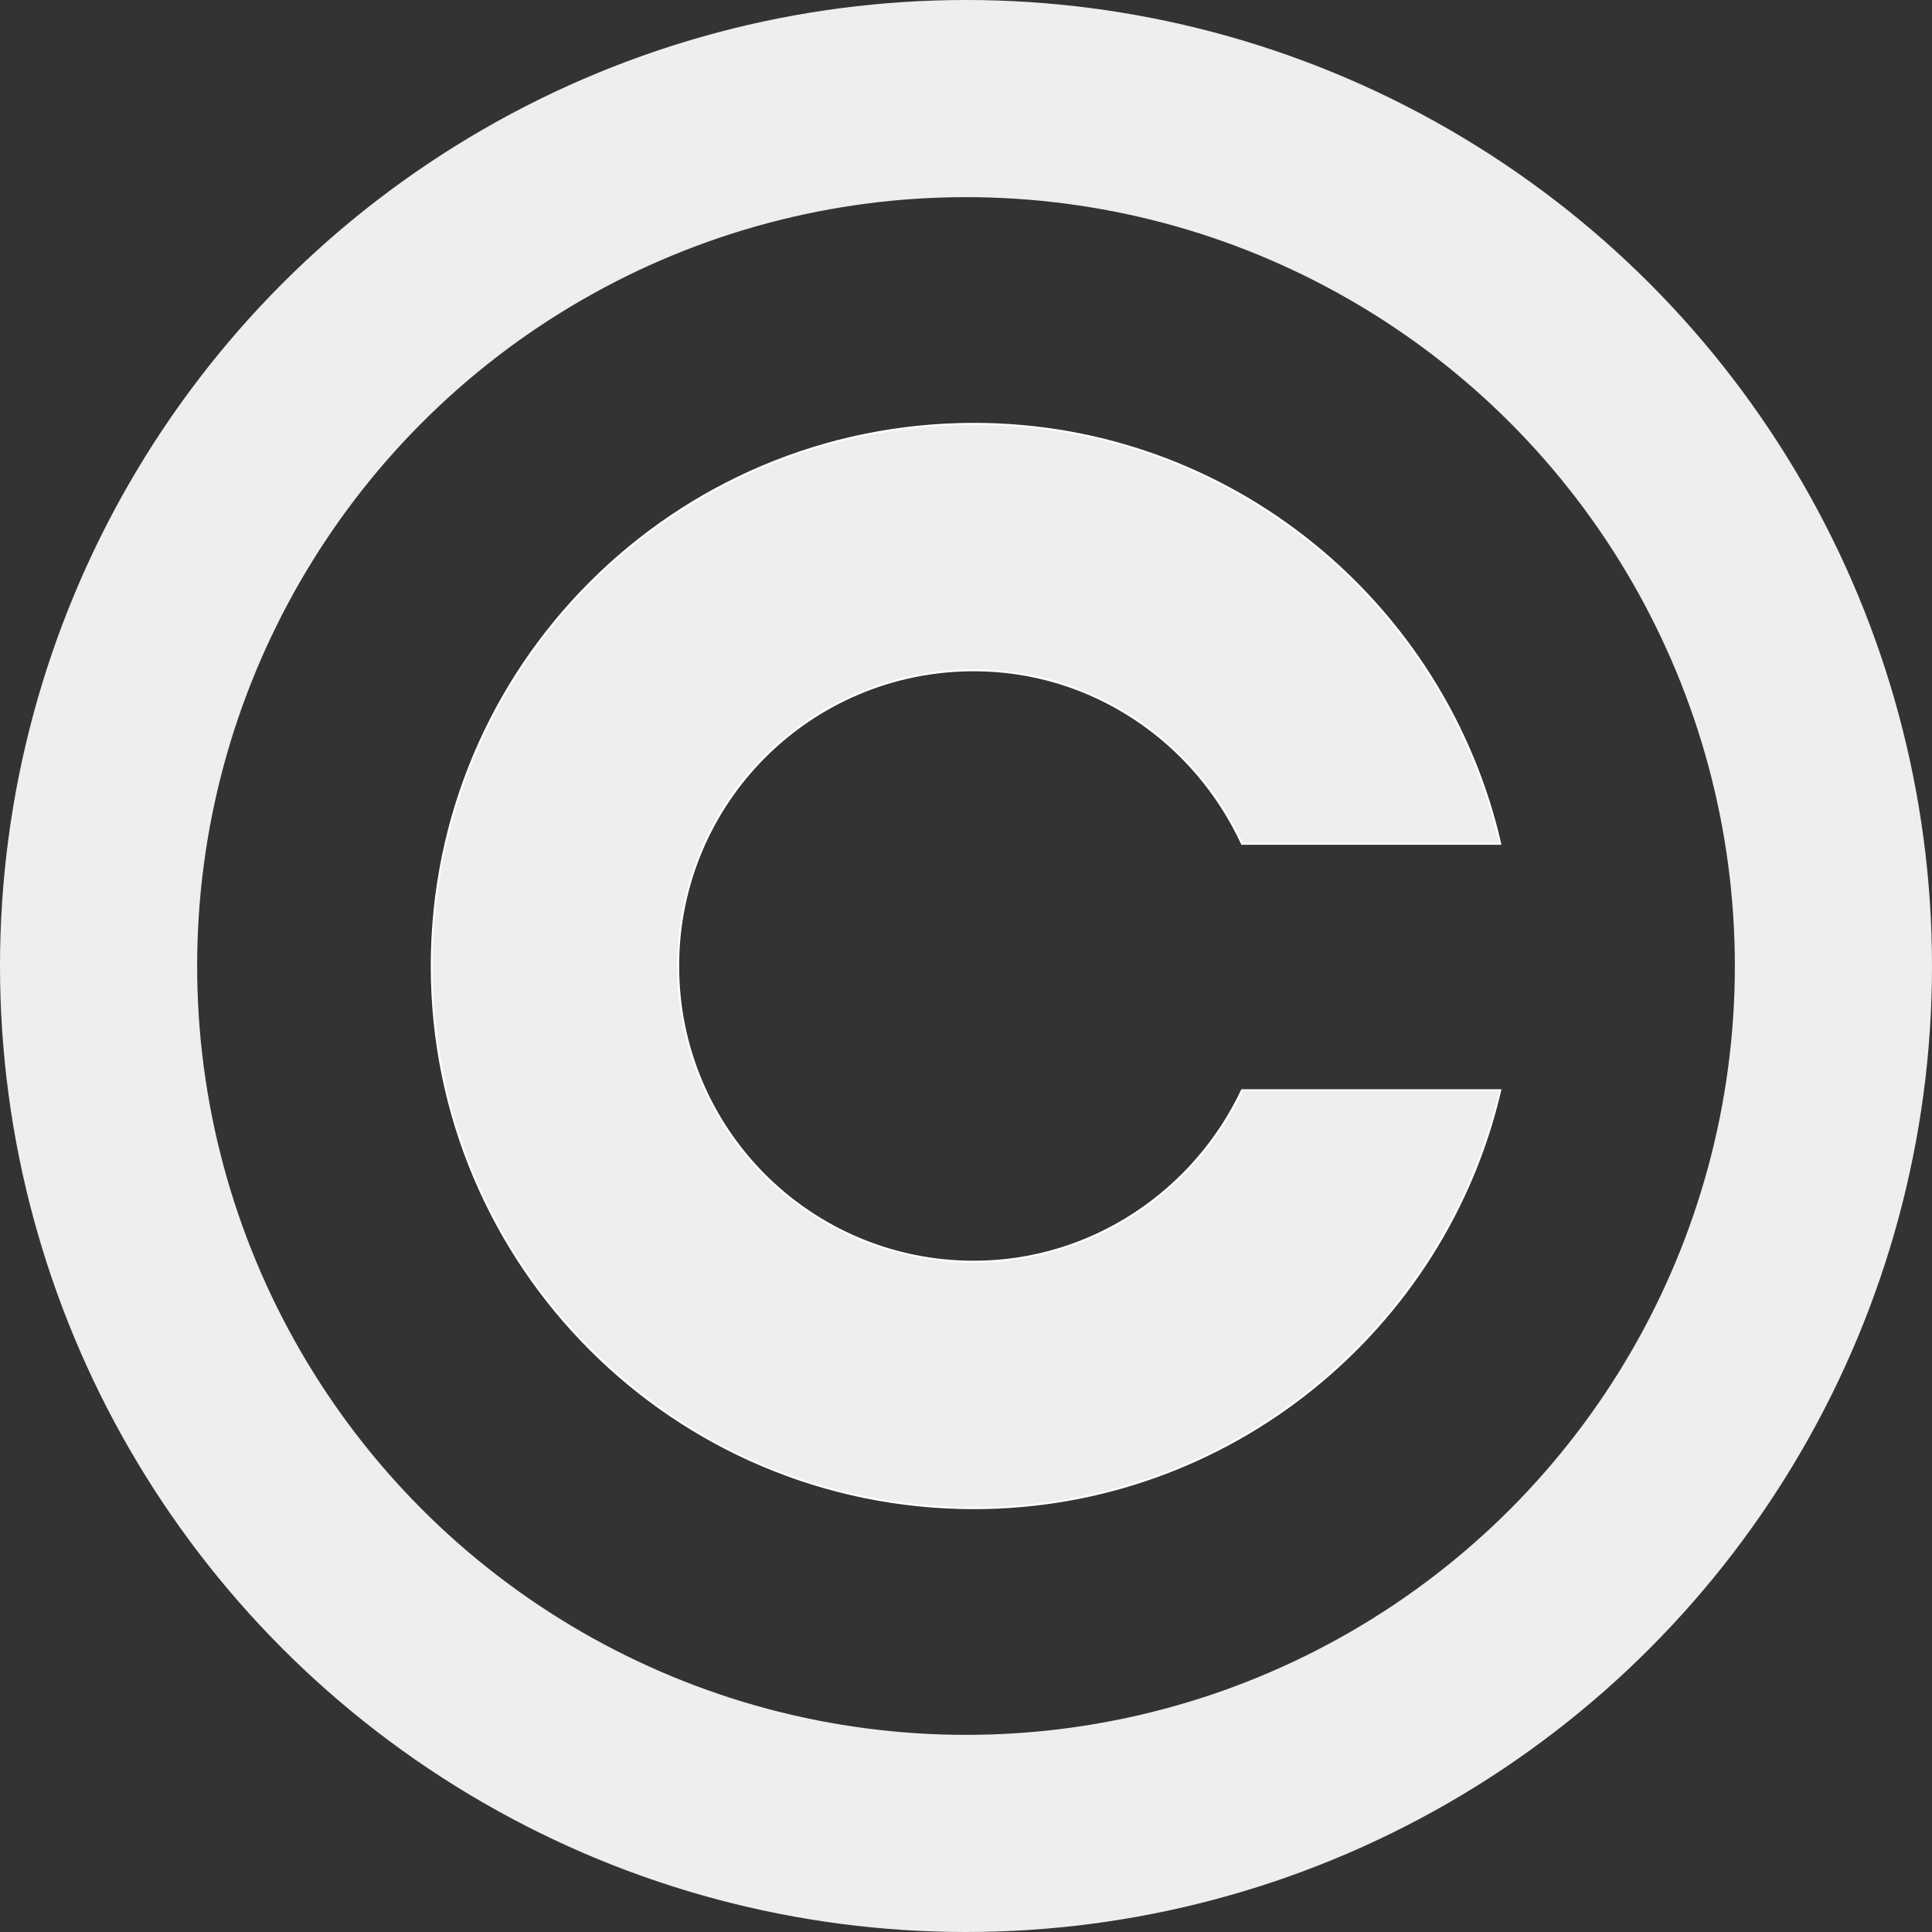 <?xml version="1.0" encoding="UTF-8" standalone="no"?>
<svg
   xmlns:dc="http://purl.org/dc/elements/1.1/"
   xmlns:cc="http://creativecommons.org/ns#"
   xmlns:rdf="http://www.w3.org/1999/02/22-rdf-syntax-ns#"
   xmlns:svg="http://www.w3.org/2000/svg"
   xmlns="http://www.w3.org/2000/svg"
   xmlns:sodipodi="http://sodipodi.sourceforge.net/DTD/sodipodi-0.dtd"
   xmlns:inkscape="http://www.inkscape.org/namespaces/inkscape"
   viewBox="0 0 980 980"
   id="svg2"
   version="1.1"
   inkscape:version="0.48.3.1 r9886"
   width="100%"
   height="100%"
   sodipodi:docname="copyright.svg">
  <rect x="0" y="0" width="980" height="980" fill="#333333" stroke="none"/>
  <defs
     id="defs10" />
  <sodipodi:namedview
     pagecolor="#ffffff"
     bordercolor="#666666"
     borderopacity="1"
     objecttolerance="10"
     gridtolerance="10"
     guidetolerance="10"
     inkscape:pageopacity="0"
     inkscape:pageshadow="2"
     inkscape:window-width="745"
     inkscape:window-height="745"
     id="namedview8"
     showgrid="false"
     inkscape:zoom="0.24081633"
     inkscape:cx="627.0339"
     inkscape:cy="294.83051"
     inkscape:window-x="0"
     inkscape:window-y="19"
     inkscape:window-maximized="0"
     inkscape:current-layer="svg2" />
  <circle
     cx="490"
     cy="490"
     r="440"
     id="circle4"
     style="fill:none;stroke:#eeeeec;stroke-width:100;stroke-opacity:1"
     sodipodi:cx="490"
     sodipodi:cy="490"
     sodipodi:rx="440"
     sodipodi:ry="440"
     transform="matrix(-1,0,0,1,980,0)" />
  <path
     d="m 494,215 c 130,0 239,91 267,213 l -131,0 c -24,-52 -76,-88 -136,-88 -83,0 -150,67 -150,150 0,83 67,150 150,150 60,0 112,-36 136,-87 l 131,0 C 733,674 624,765 494,765 342,765 219,642 219,490 219,338 342,215 494,215 z"
     id="path6"
     style="fill:#eeeeec;stroke:#ffffff;stroke-opacity:1"
     inkscape:connector-curvature="0" />
</svg>

